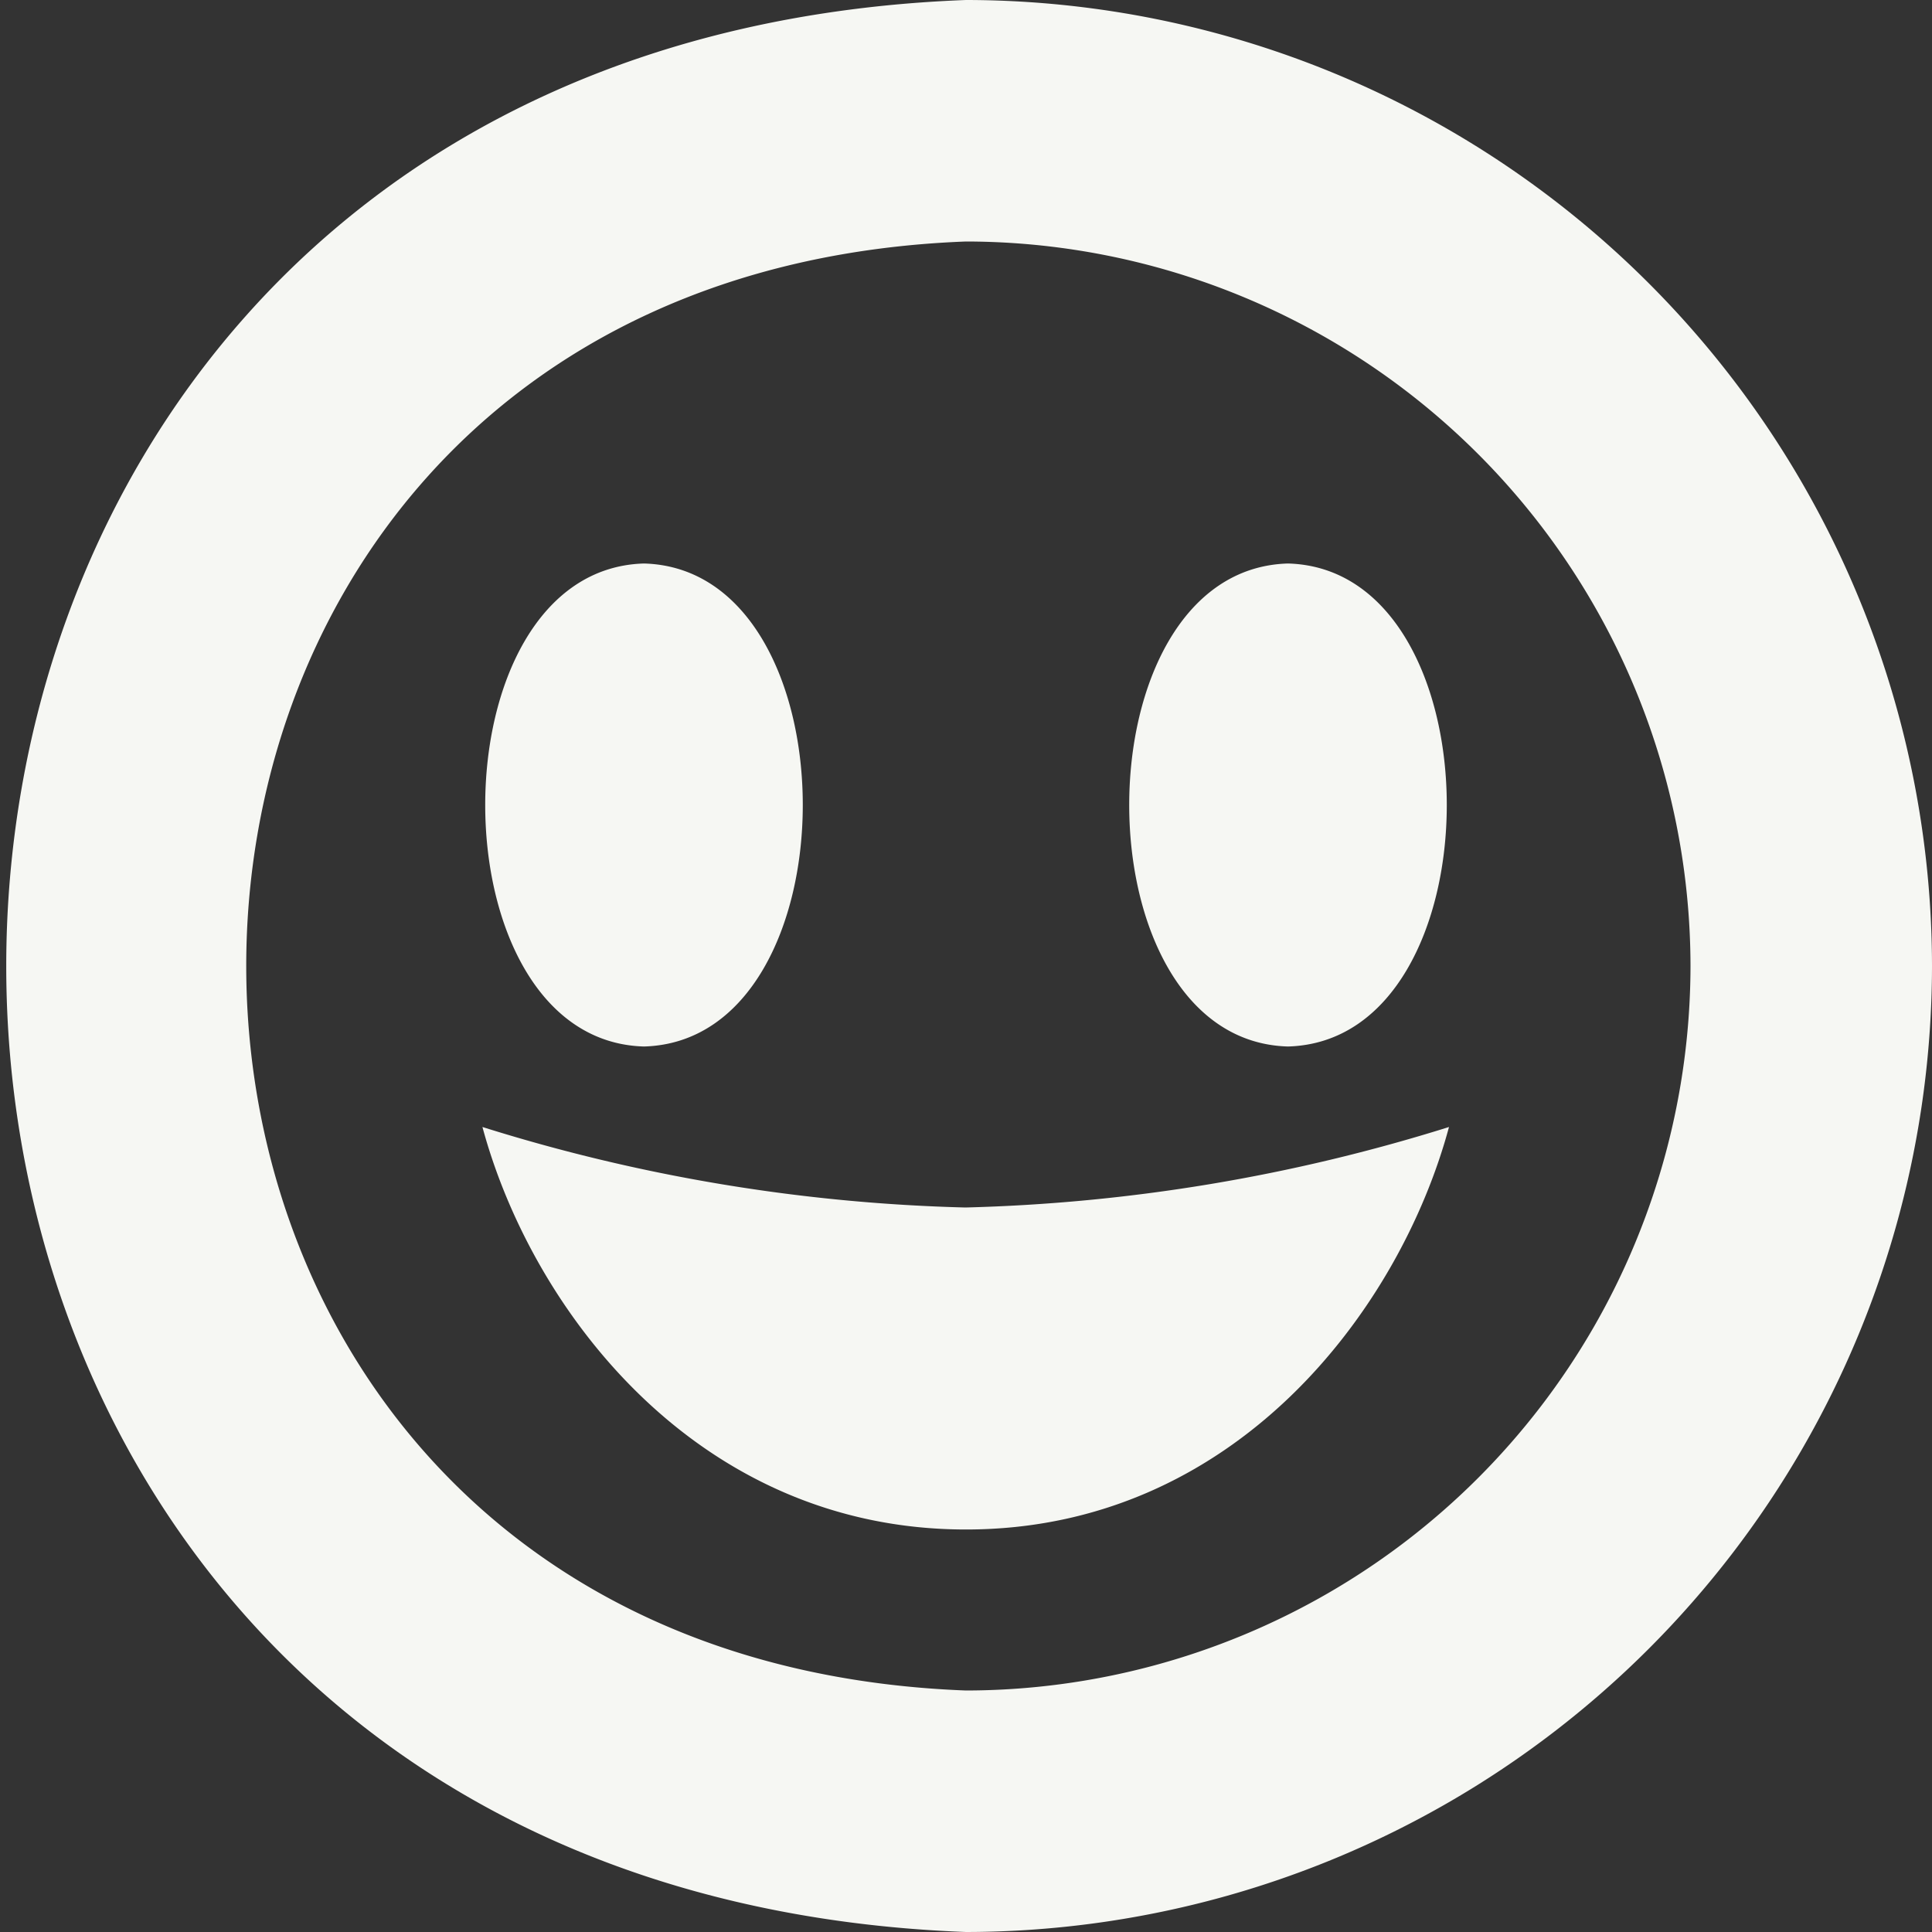 <?xml version="1.0" encoding="UTF-8"?>
<svg xmlns="http://www.w3.org/2000/svg" id="Layer_1" data-name="Layer 1" viewBox="0 0 24 24" width="512" height="512" fill="#F6F7F3"><rect x="0" y="0" width="24" height="24" fill="#333333" stroke="none"/><path d="M11.993,15A21.923,21.923,0,0,0,18,14c-.615,2.28-2.664,5-6,5s-5.392-2.72-6.007-5A21.841,21.841,0,0,0,11.993,15ZM8,13c2.63-.074,2.63-5.927,0-6C5.37,7.074,5.37,12.927,8,13Zm8-6c-2.63.074-2.63,5.927,0,6C18.63,12.926,18.63,7.073,16,7Zm8,5A12.013,12.013,0,0,1,12,24C-3.9,23.4-3.893.6,12,0A12.013,12.013,0,0,1,24,12Zm-3,0a9.011,9.011,0,0,0-9-9C.077,3.453.08,20.549,12,21A9.011,9.011,0,0,0,21,12Z"/></svg>
